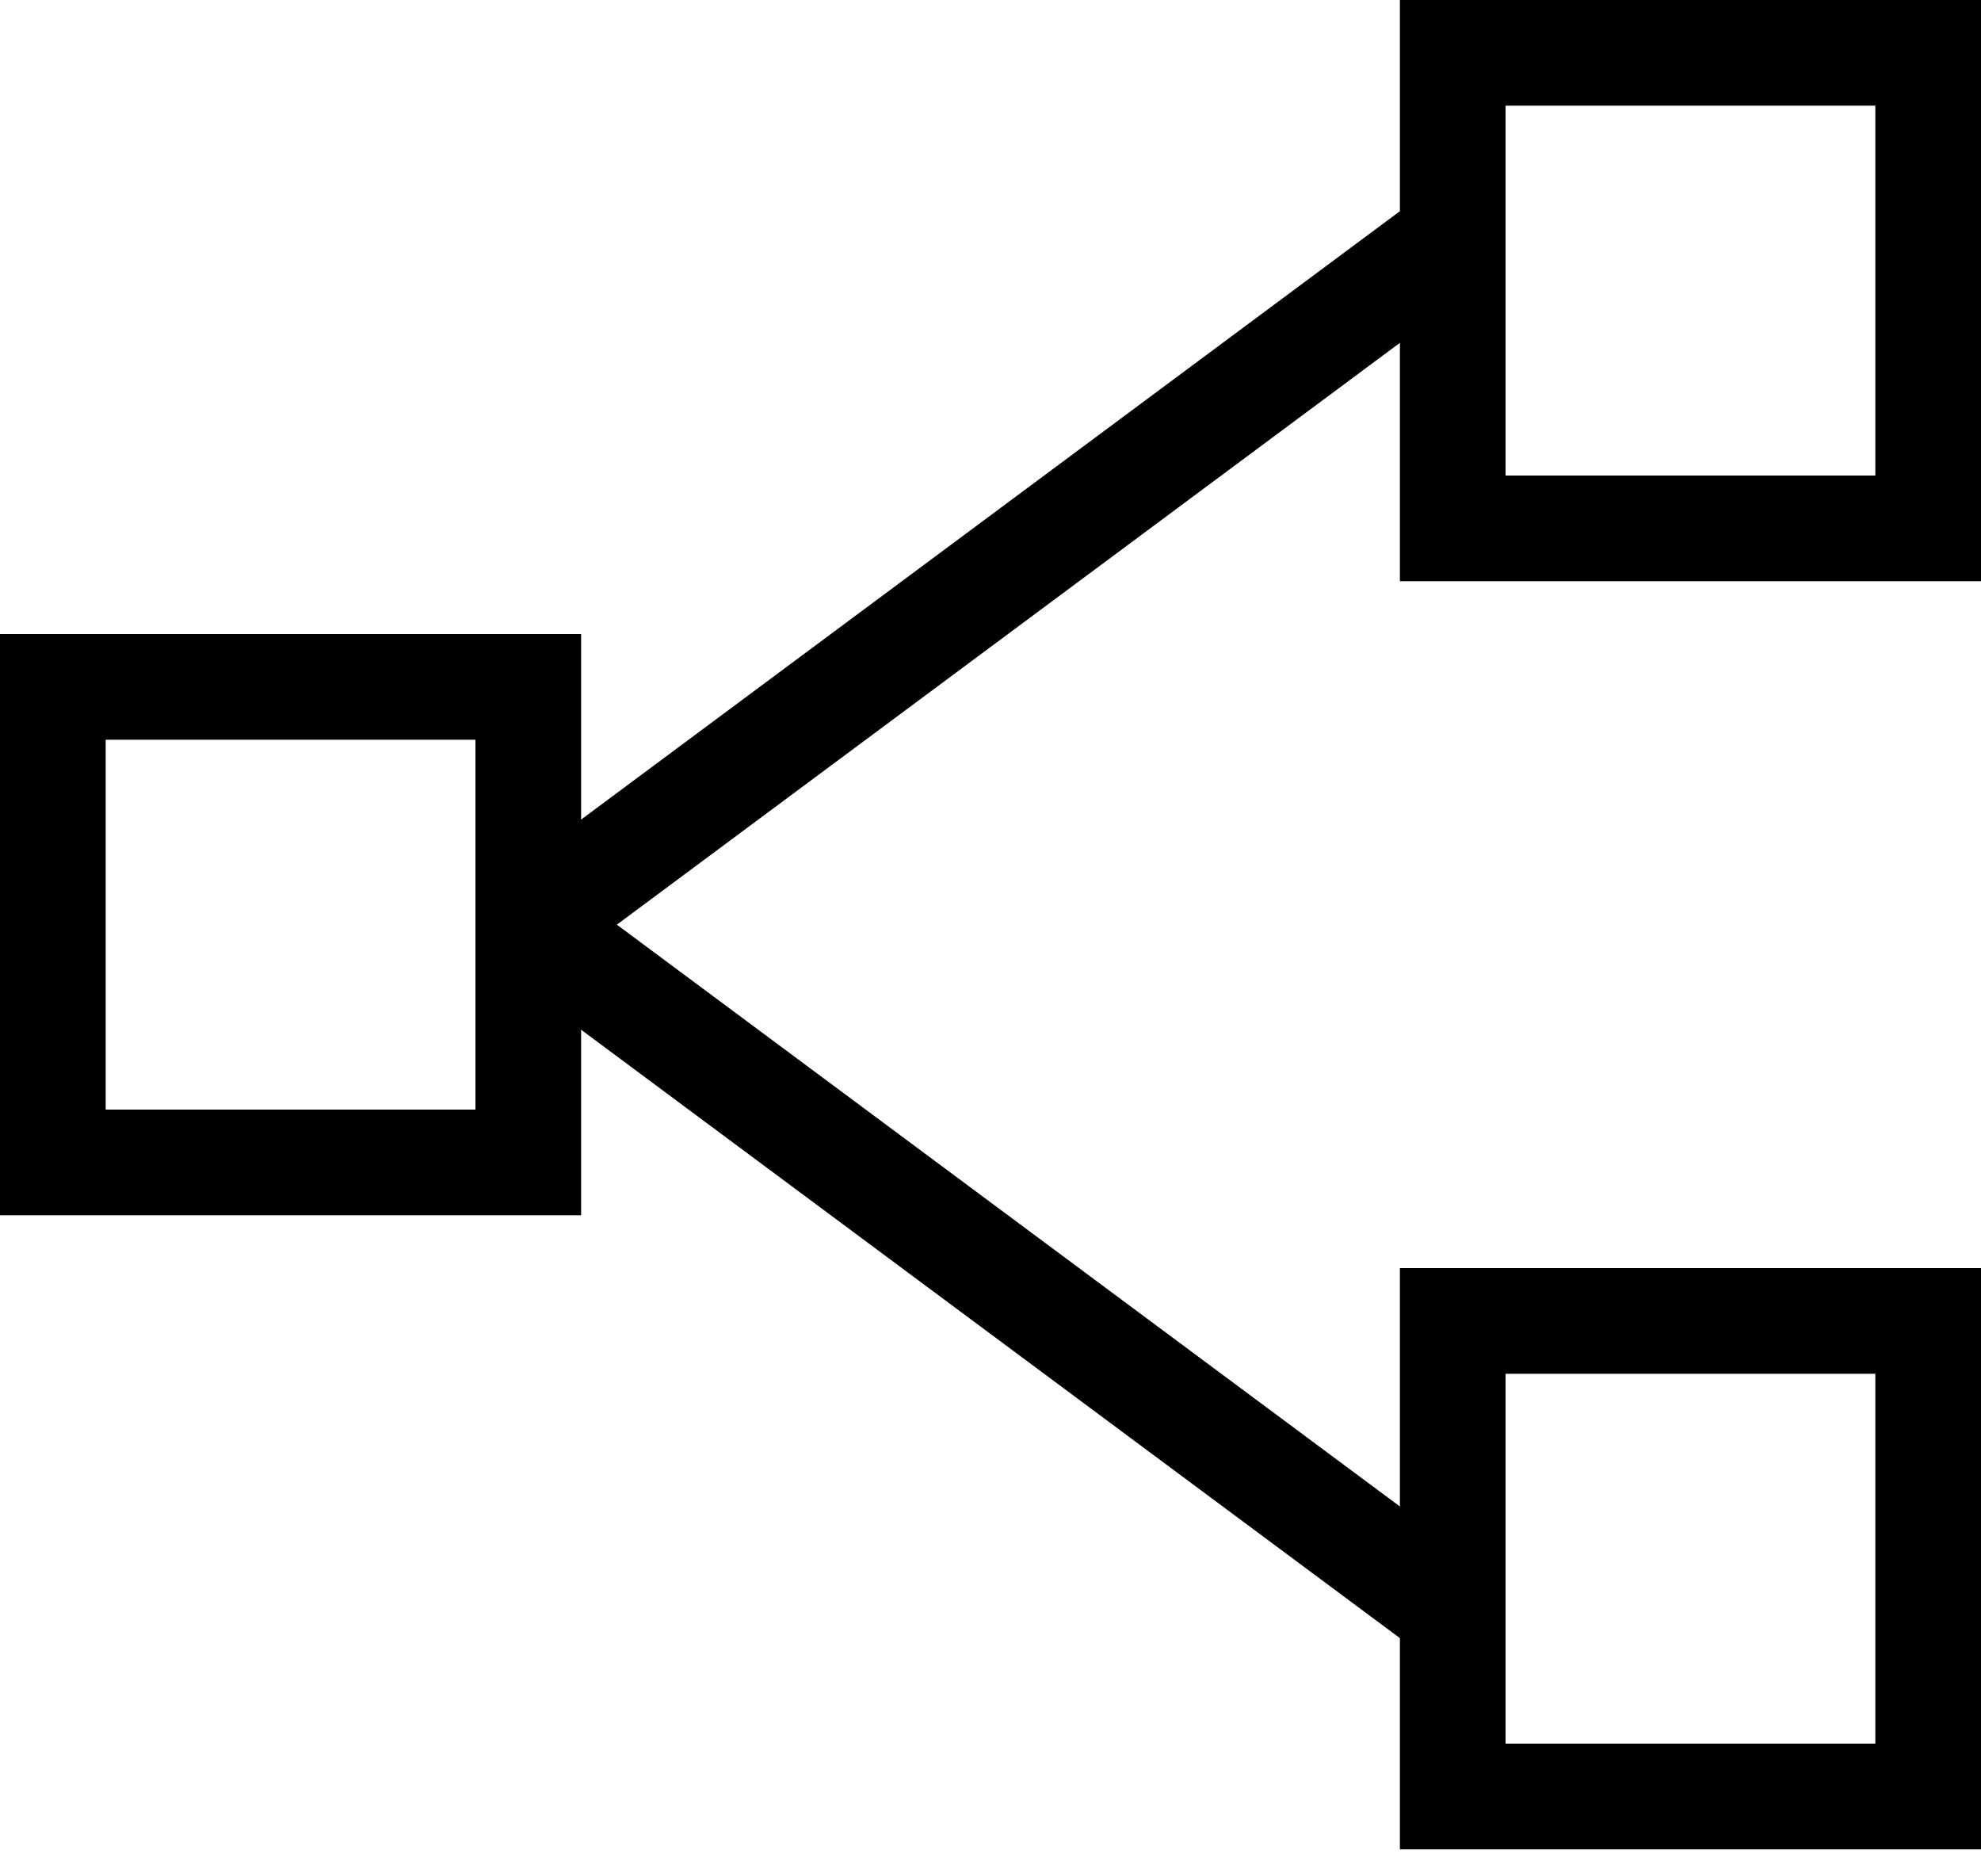 <svg xmlns="http://www.w3.org/2000/svg" viewBox="0 0 75 71" stroke-width="4" stroke="black">
  <rect fill="none" x="55" y="2" width="18" height="18" />
  <rect fill="none" x="55" y="50" width="18" height="18" />
  <rect fill="none" x="2" y="26" width="18" height="18" />
  <line x1="20" y1="35" x2="55" y2="9" />
  <line x1="20" y1="35" x2="55" y2="61" />
</svg>
